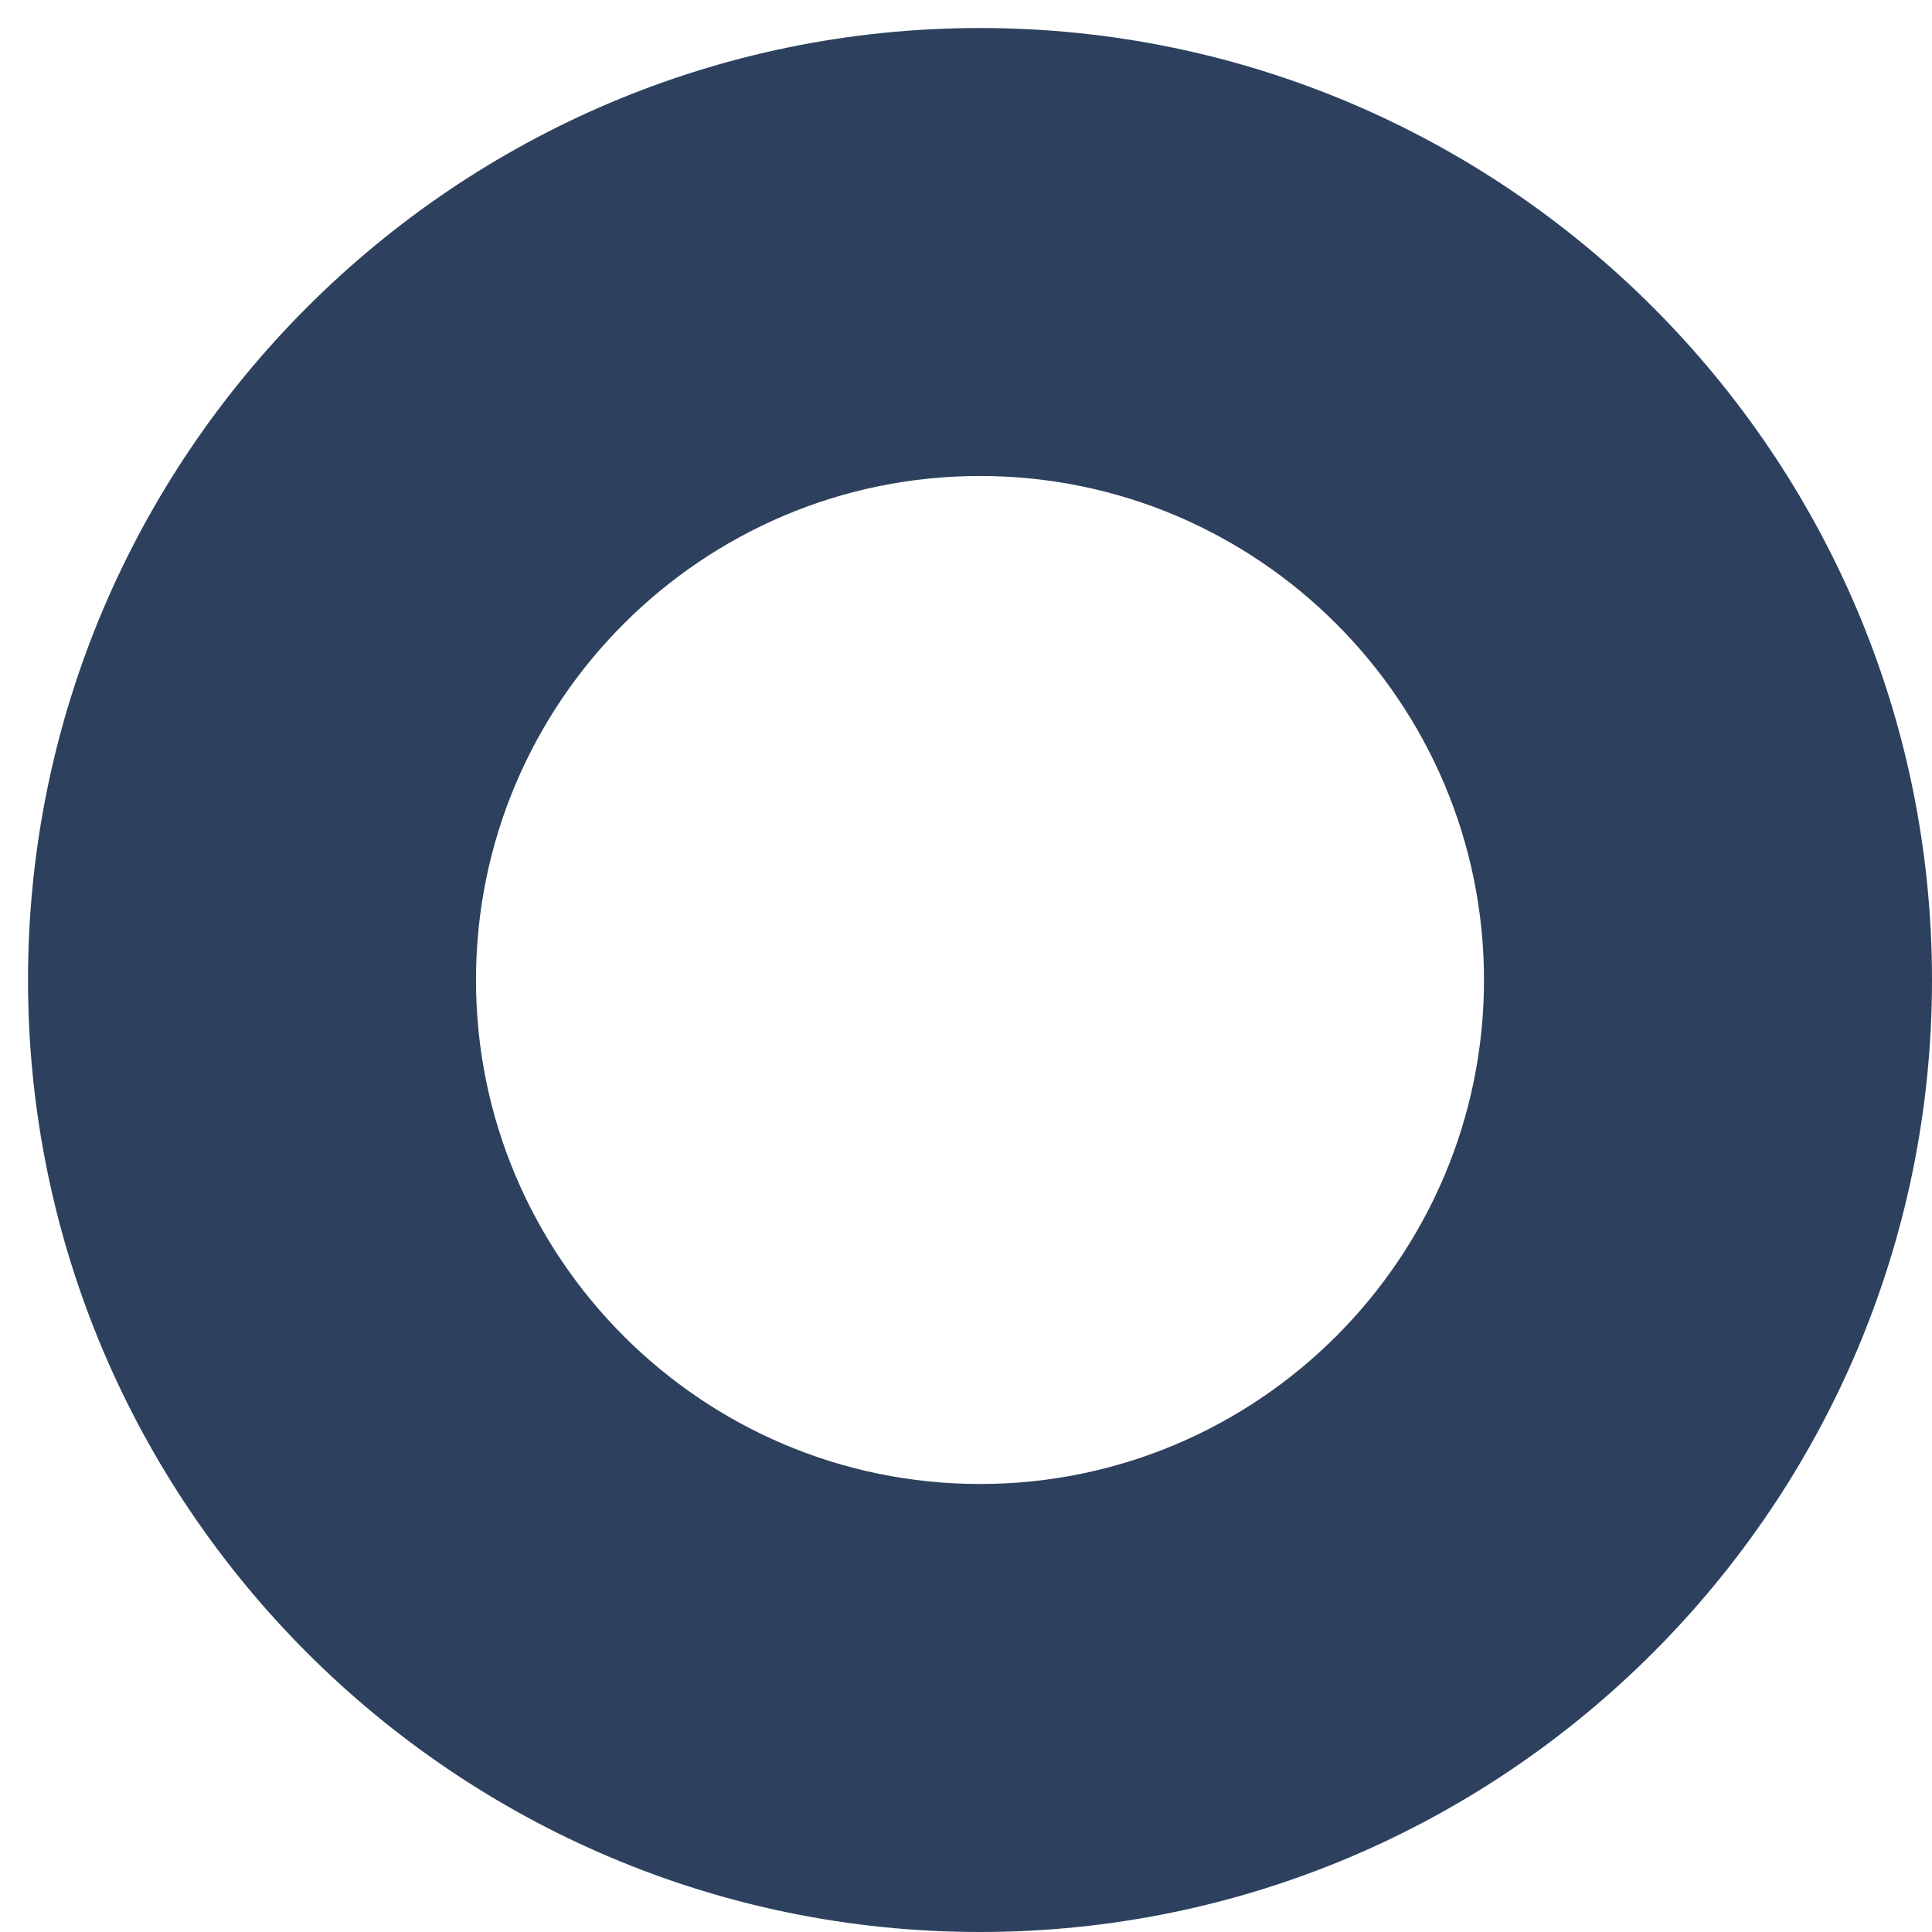 <svg width="46" height="46" viewBox="0 0 46 46" fill="none" xmlns="http://www.w3.org/2000/svg">
<path fill-rule="evenodd" clip-rule="evenodd" d="M0.667 23.333C0.667 10.835 10.835 0.667 23.333 0.667C35.832 0.667 46 10.835 46 23.333C46 35.832 35.832 46 23.333 46C10.835 46 0.667 35.832 0.667 23.333ZM11.333 23.333C11.333 29.949 16.717 35.333 23.333 35.333C29.951 35.333 35.333 29.949 35.333 23.333C35.333 16.716 29.951 11.333 23.333 11.333C16.717 11.333 11.333 16.716 11.333 23.333Z" fill="#2D415E"/>
</svg>

